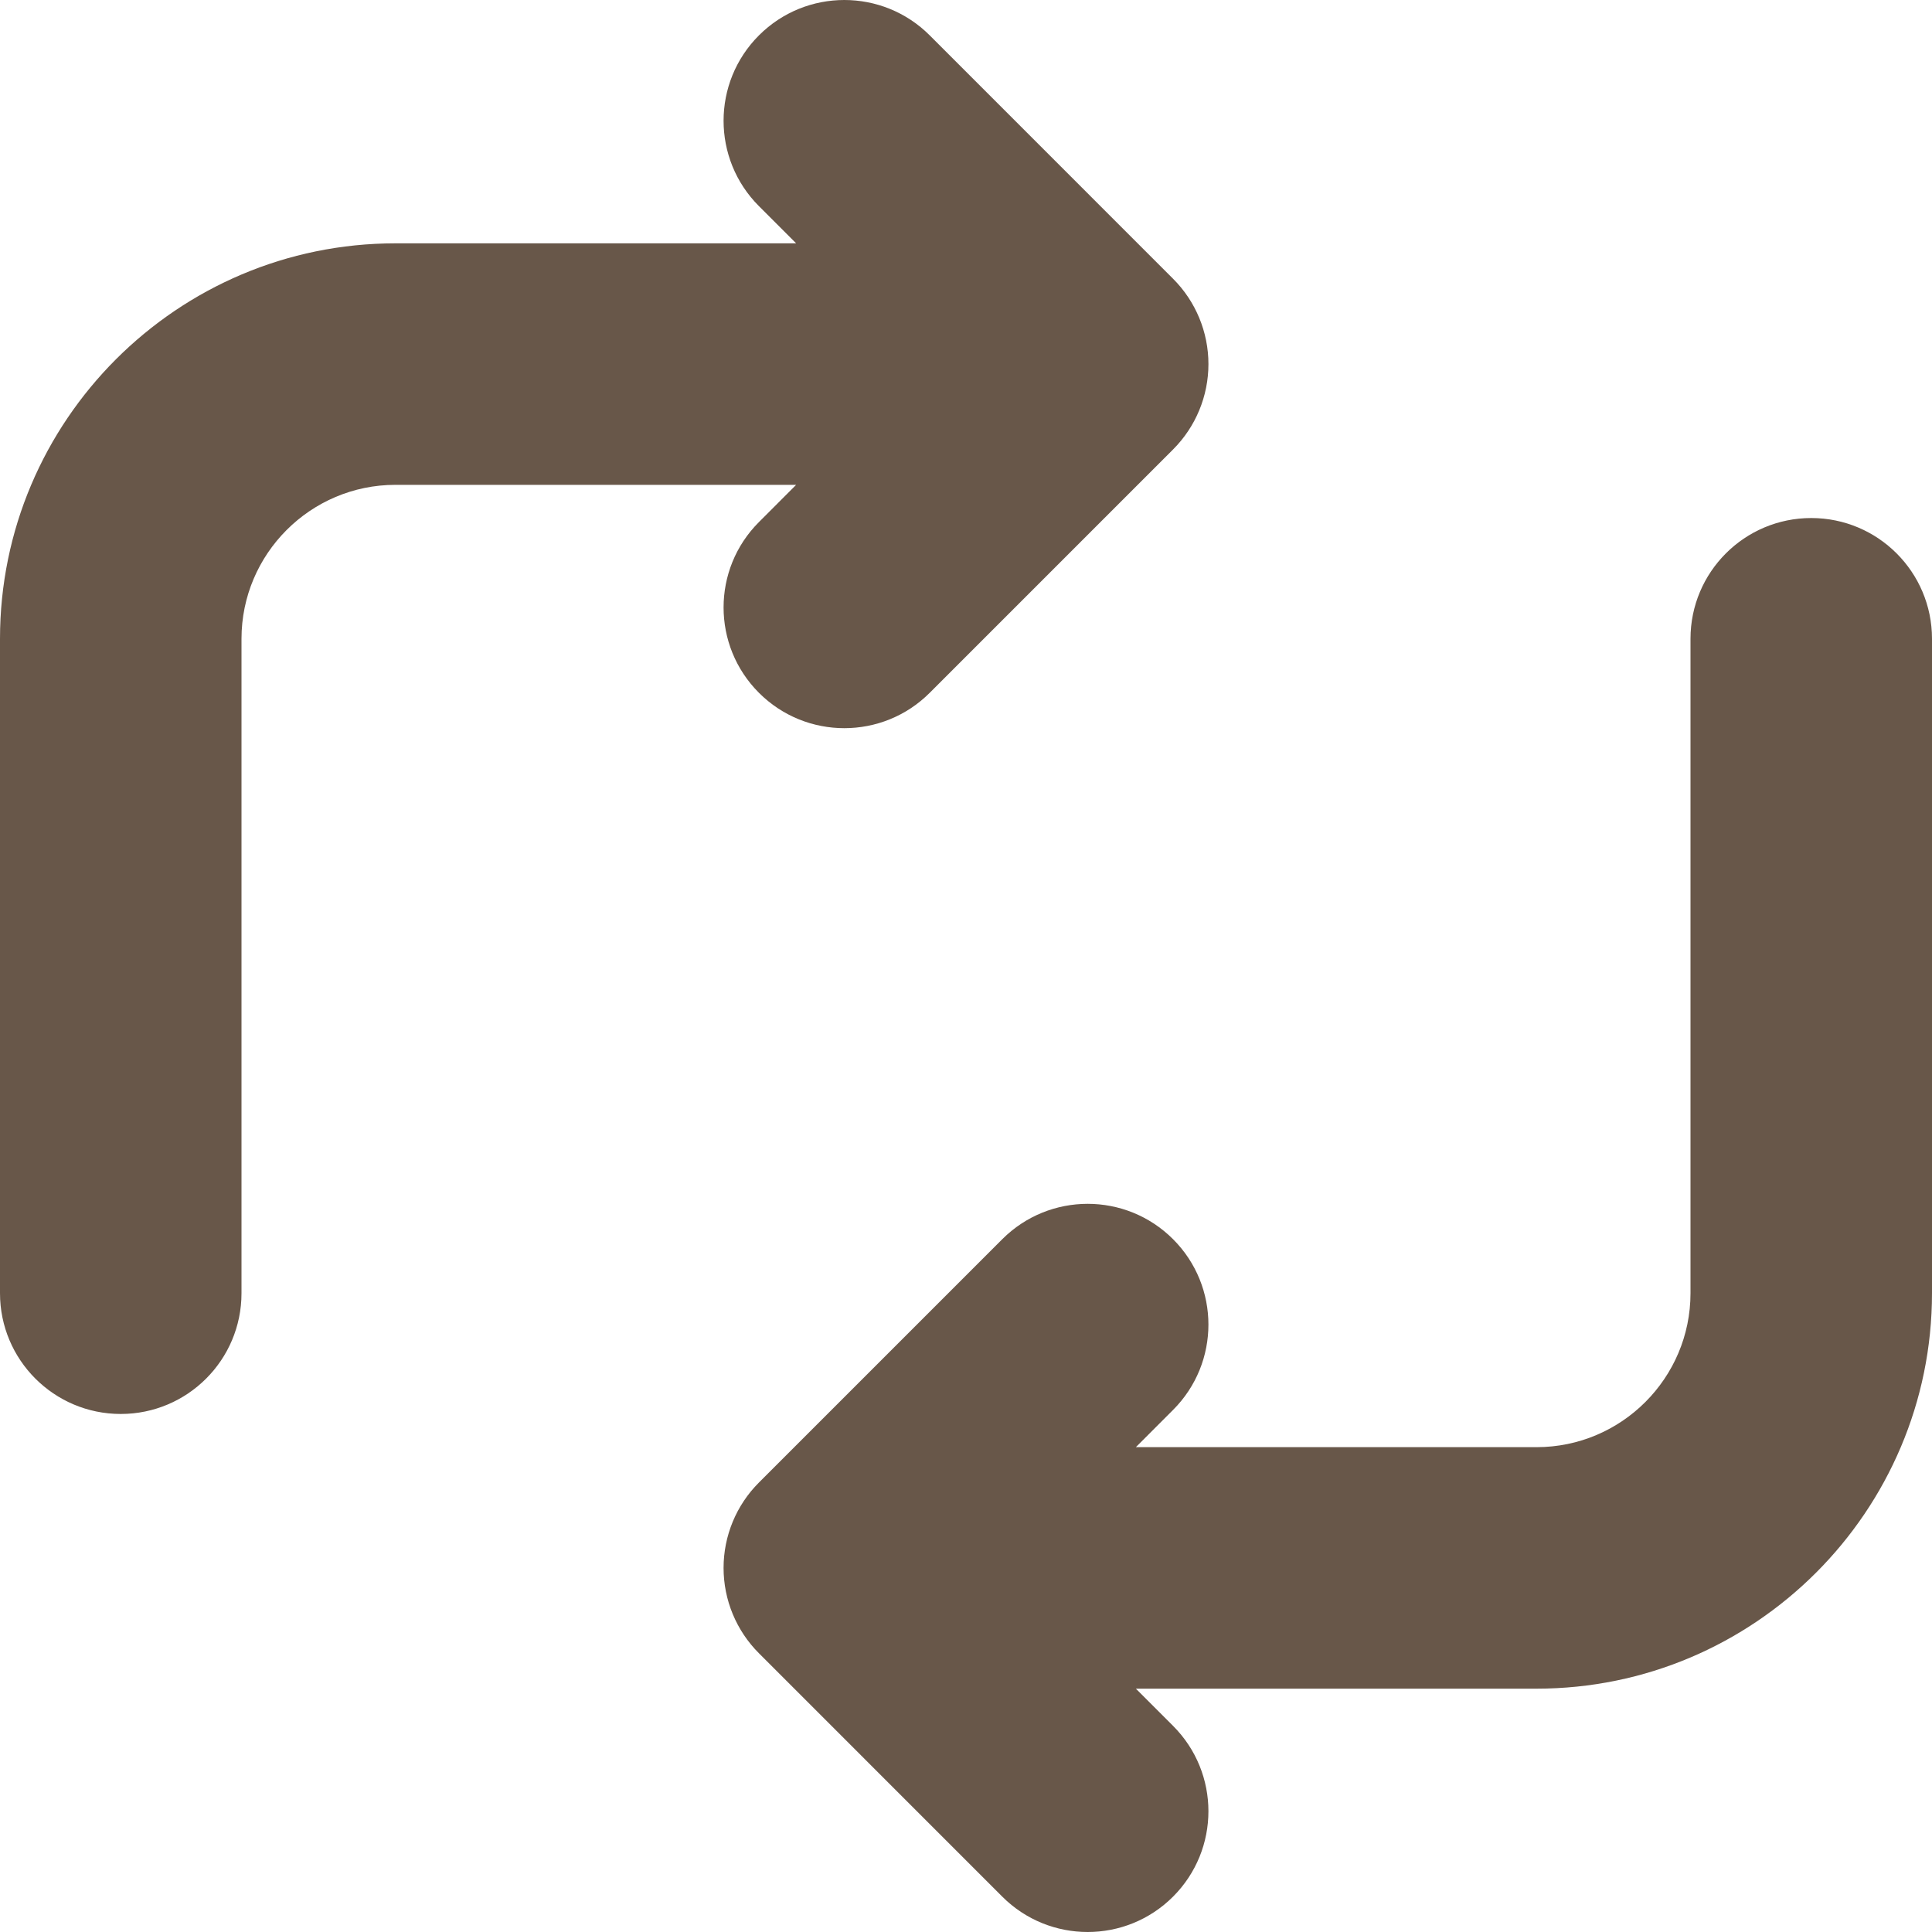 <svg width="60" height="60" viewBox="0 0 60 60" fill="none" xmlns="http://www.w3.org/2000/svg">
<path d="M24.725 15.057H12.281C9.645 15.057 7.5 17.202 7.5 19.838V40.162C7.5 42.233 5.821 43.912 3.75 43.912C1.679 43.912 0 42.233 0 40.162V19.838C0 13.066 5.509 7.557 12.281 7.557H24.725L23.57 6.402C22.105 4.937 22.105 2.563 23.57 1.098C25.034 -0.366 27.409 -0.366 28.873 1.098L36.43 8.656C37.134 9.359 37.529 10.313 37.529 11.307C37.529 12.302 37.134 13.255 36.43 13.959L28.873 21.516C28.141 22.248 27.181 22.614 26.221 22.614C25.262 22.614 24.302 22.248 23.57 21.516C22.105 20.052 22.105 17.677 23.57 16.213L24.725 15.057ZM56.25 16.088C54.179 16.088 52.5 17.767 52.5 19.838V40.162C52.5 42.798 50.355 44.943 47.719 44.943H35.275L36.43 43.787C37.895 42.323 37.895 39.949 36.43 38.484C34.966 37.02 32.592 37.02 31.127 38.484L23.57 46.041C22.866 46.744 22.471 47.698 22.471 48.693C22.471 49.687 22.866 50.641 23.57 51.344L31.127 58.902C31.859 59.634 32.819 60 33.779 60C34.738 60 35.698 59.634 36.43 58.902C37.895 57.437 37.895 55.063 36.43 53.598L35.275 52.443H47.719C54.49 52.443 60 46.933 60 40.161V19.838C60 17.767 58.321 16.088 56.25 16.088Z" fill="#685749"/>
</svg>
